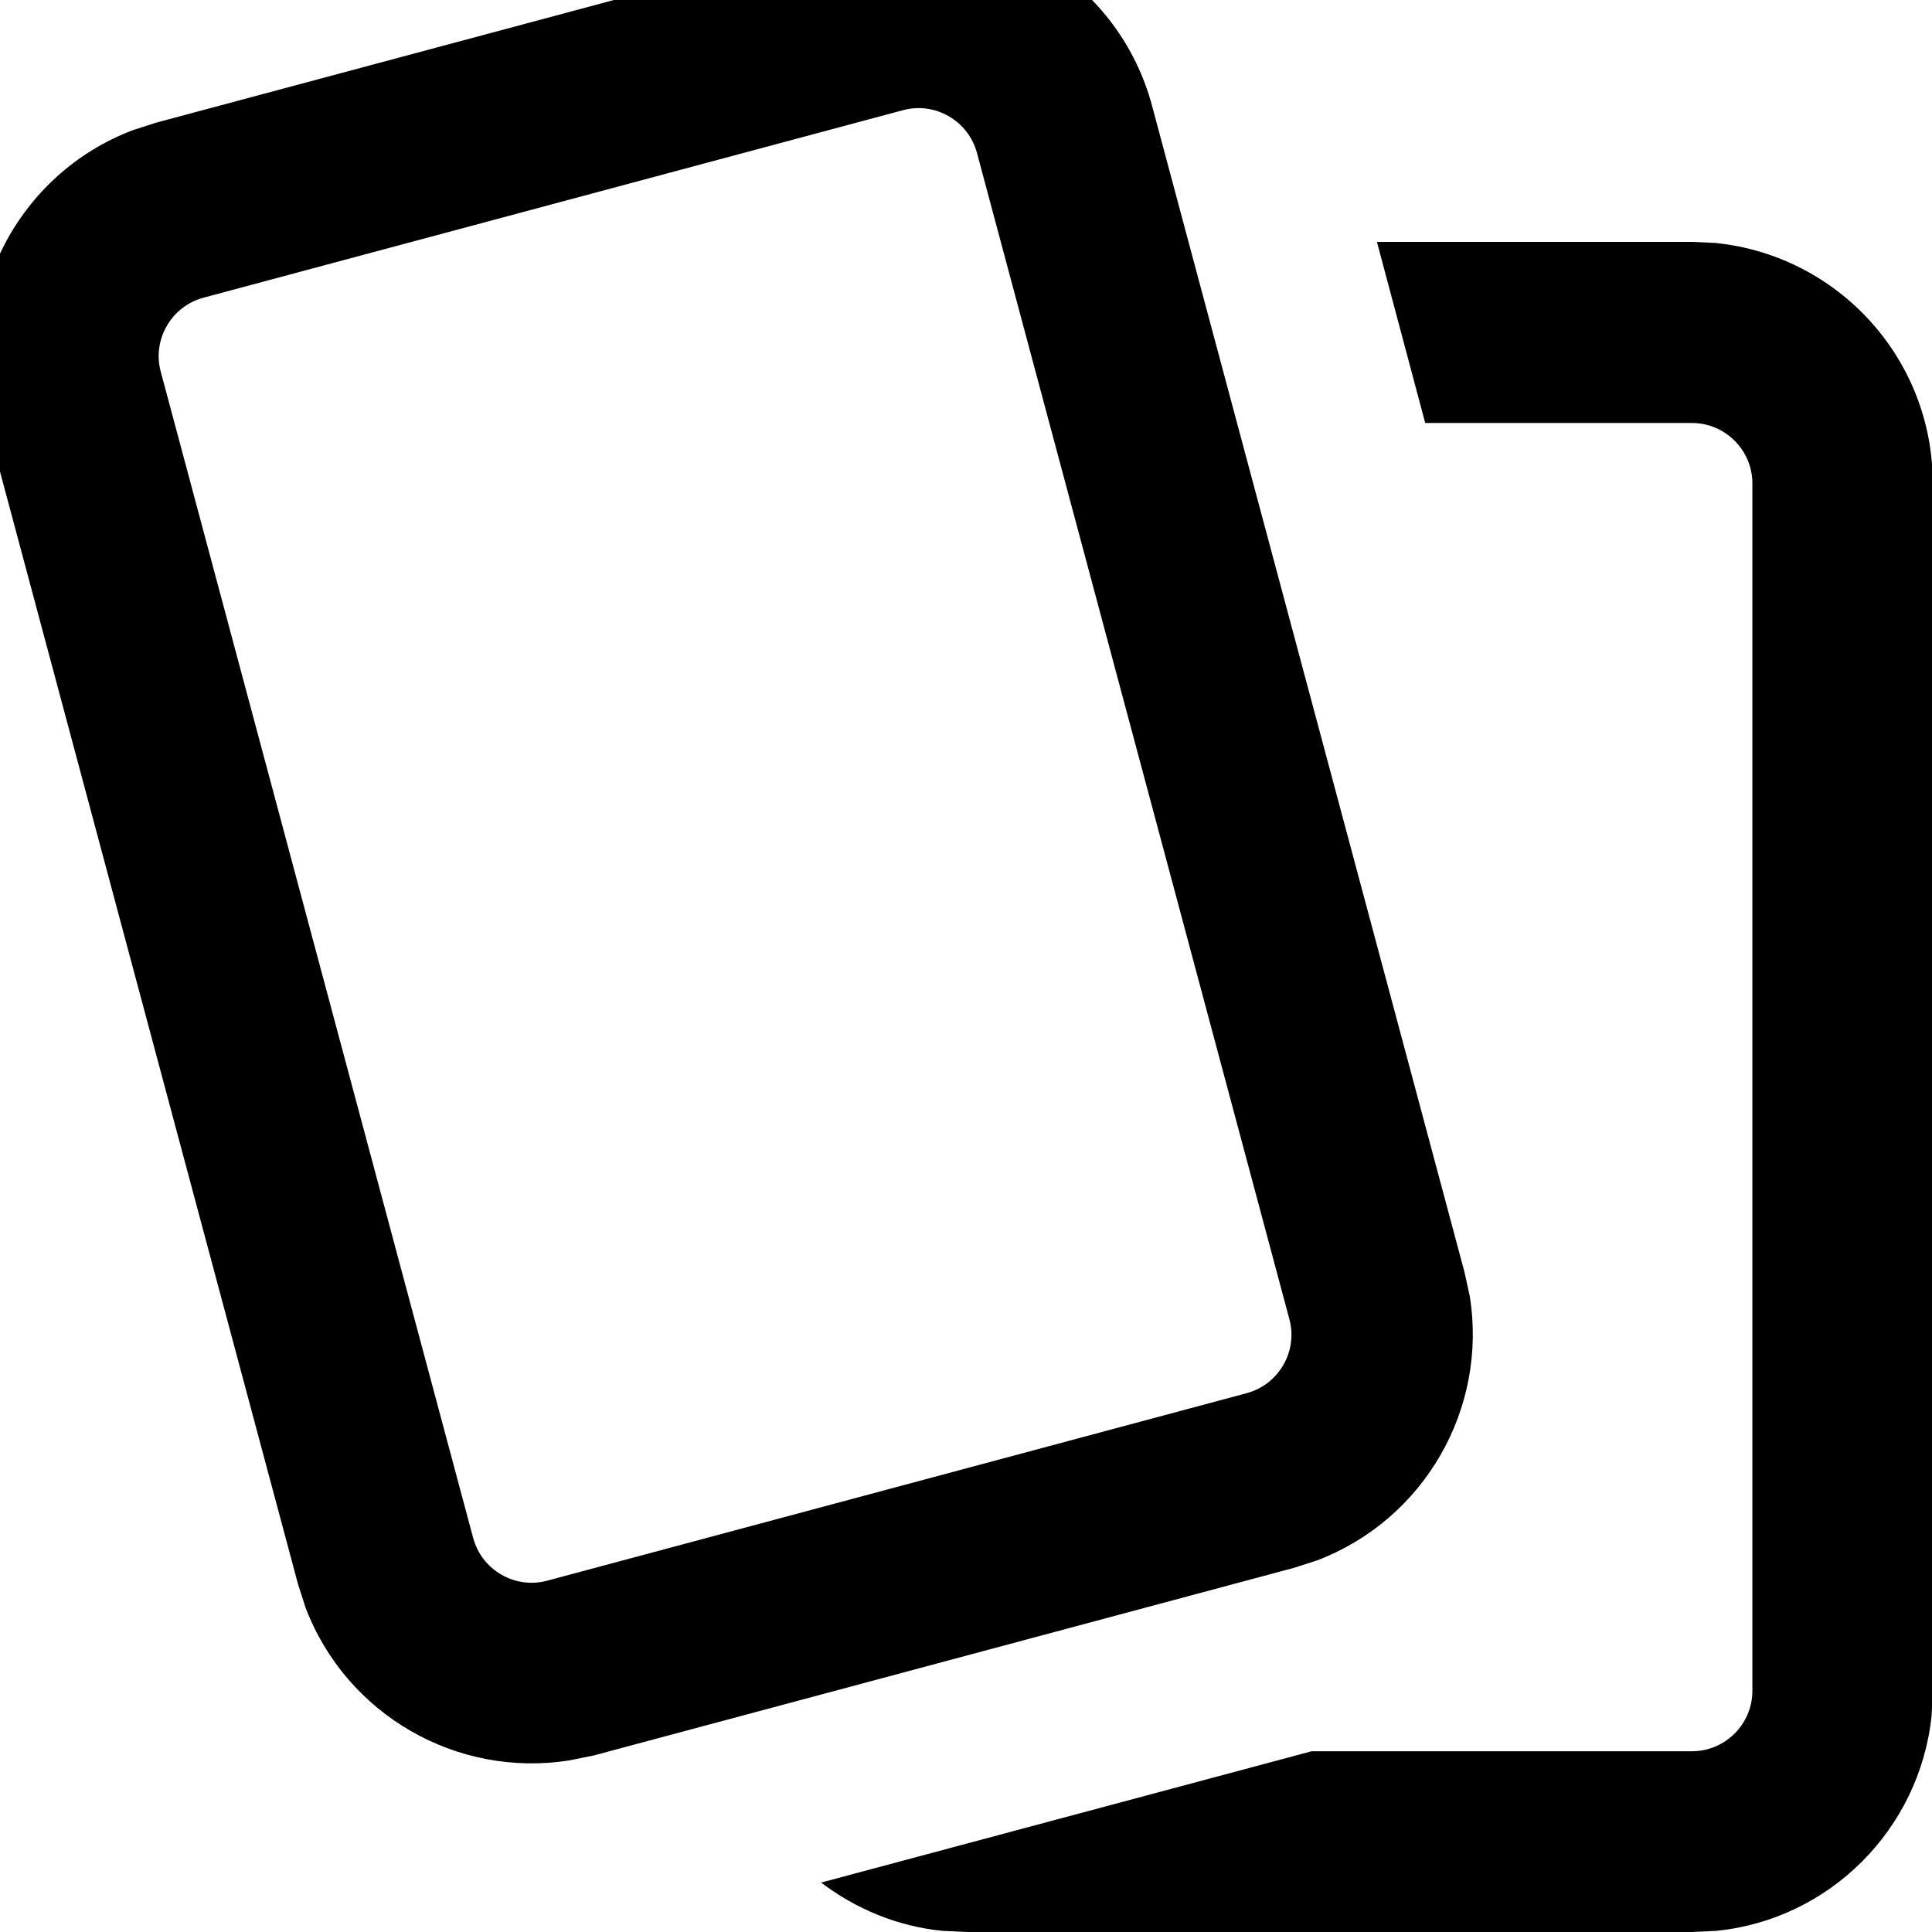 <svg xmlns="http://www.w3.org/2000/svg" viewBox="0 0 512 512"><!--! Font Awesome Pro 7.1.0 by @fontawesome - https://fontawesome.com License - https://fontawesome.com/license (Commercial License) Copyright 2025 Fonticons, Inc. --><path fill="currentColor" d="M454.7 64.4c32.3 3.3 57.5 30.5 57.5 63.7l0 320-.3 6.5c-3.1 30.1-27 54.1-57.1 57.1l-6.5 .3-192 0-6.5-.3c-12.1-1.2-23.1-5.9-32.2-12.8l130-34.8 100.8 0c8.8 0 16-7.2 16-16l0-320c0-8.8-7.2-16-16-16l-70.7 0-12.8-48 83.5 0 6.5 .3zM233.3-18.6c32-5.2 63.4 14.6 72 46.6l82.8 309.1 1.4 6.4c4.8 29.9-12.1 59.2-40.4 70l-6.2 2-185.5 49.7-6.4 1.3c-29.9 4.8-59.2-12.1-70-40.4l-2-6.2-82.8-309.1c-8.6-32 8.7-64.8 39-76.3l6.2-2 185.5-49.7 6.4-1.4zm6 47.8L53.9 78.9c-8.5 2.3-13.6 11.1-11.3 19.6l82.8 309.1c2.3 8.5 11.1 13.6 19.6 11.3l185.4-49.7c8.5-2.3 13.6-11.1 11.3-19.6L258.9 40.5c-2.3-8.5-11.1-13.6-19.6-11.3z"/></svg>
